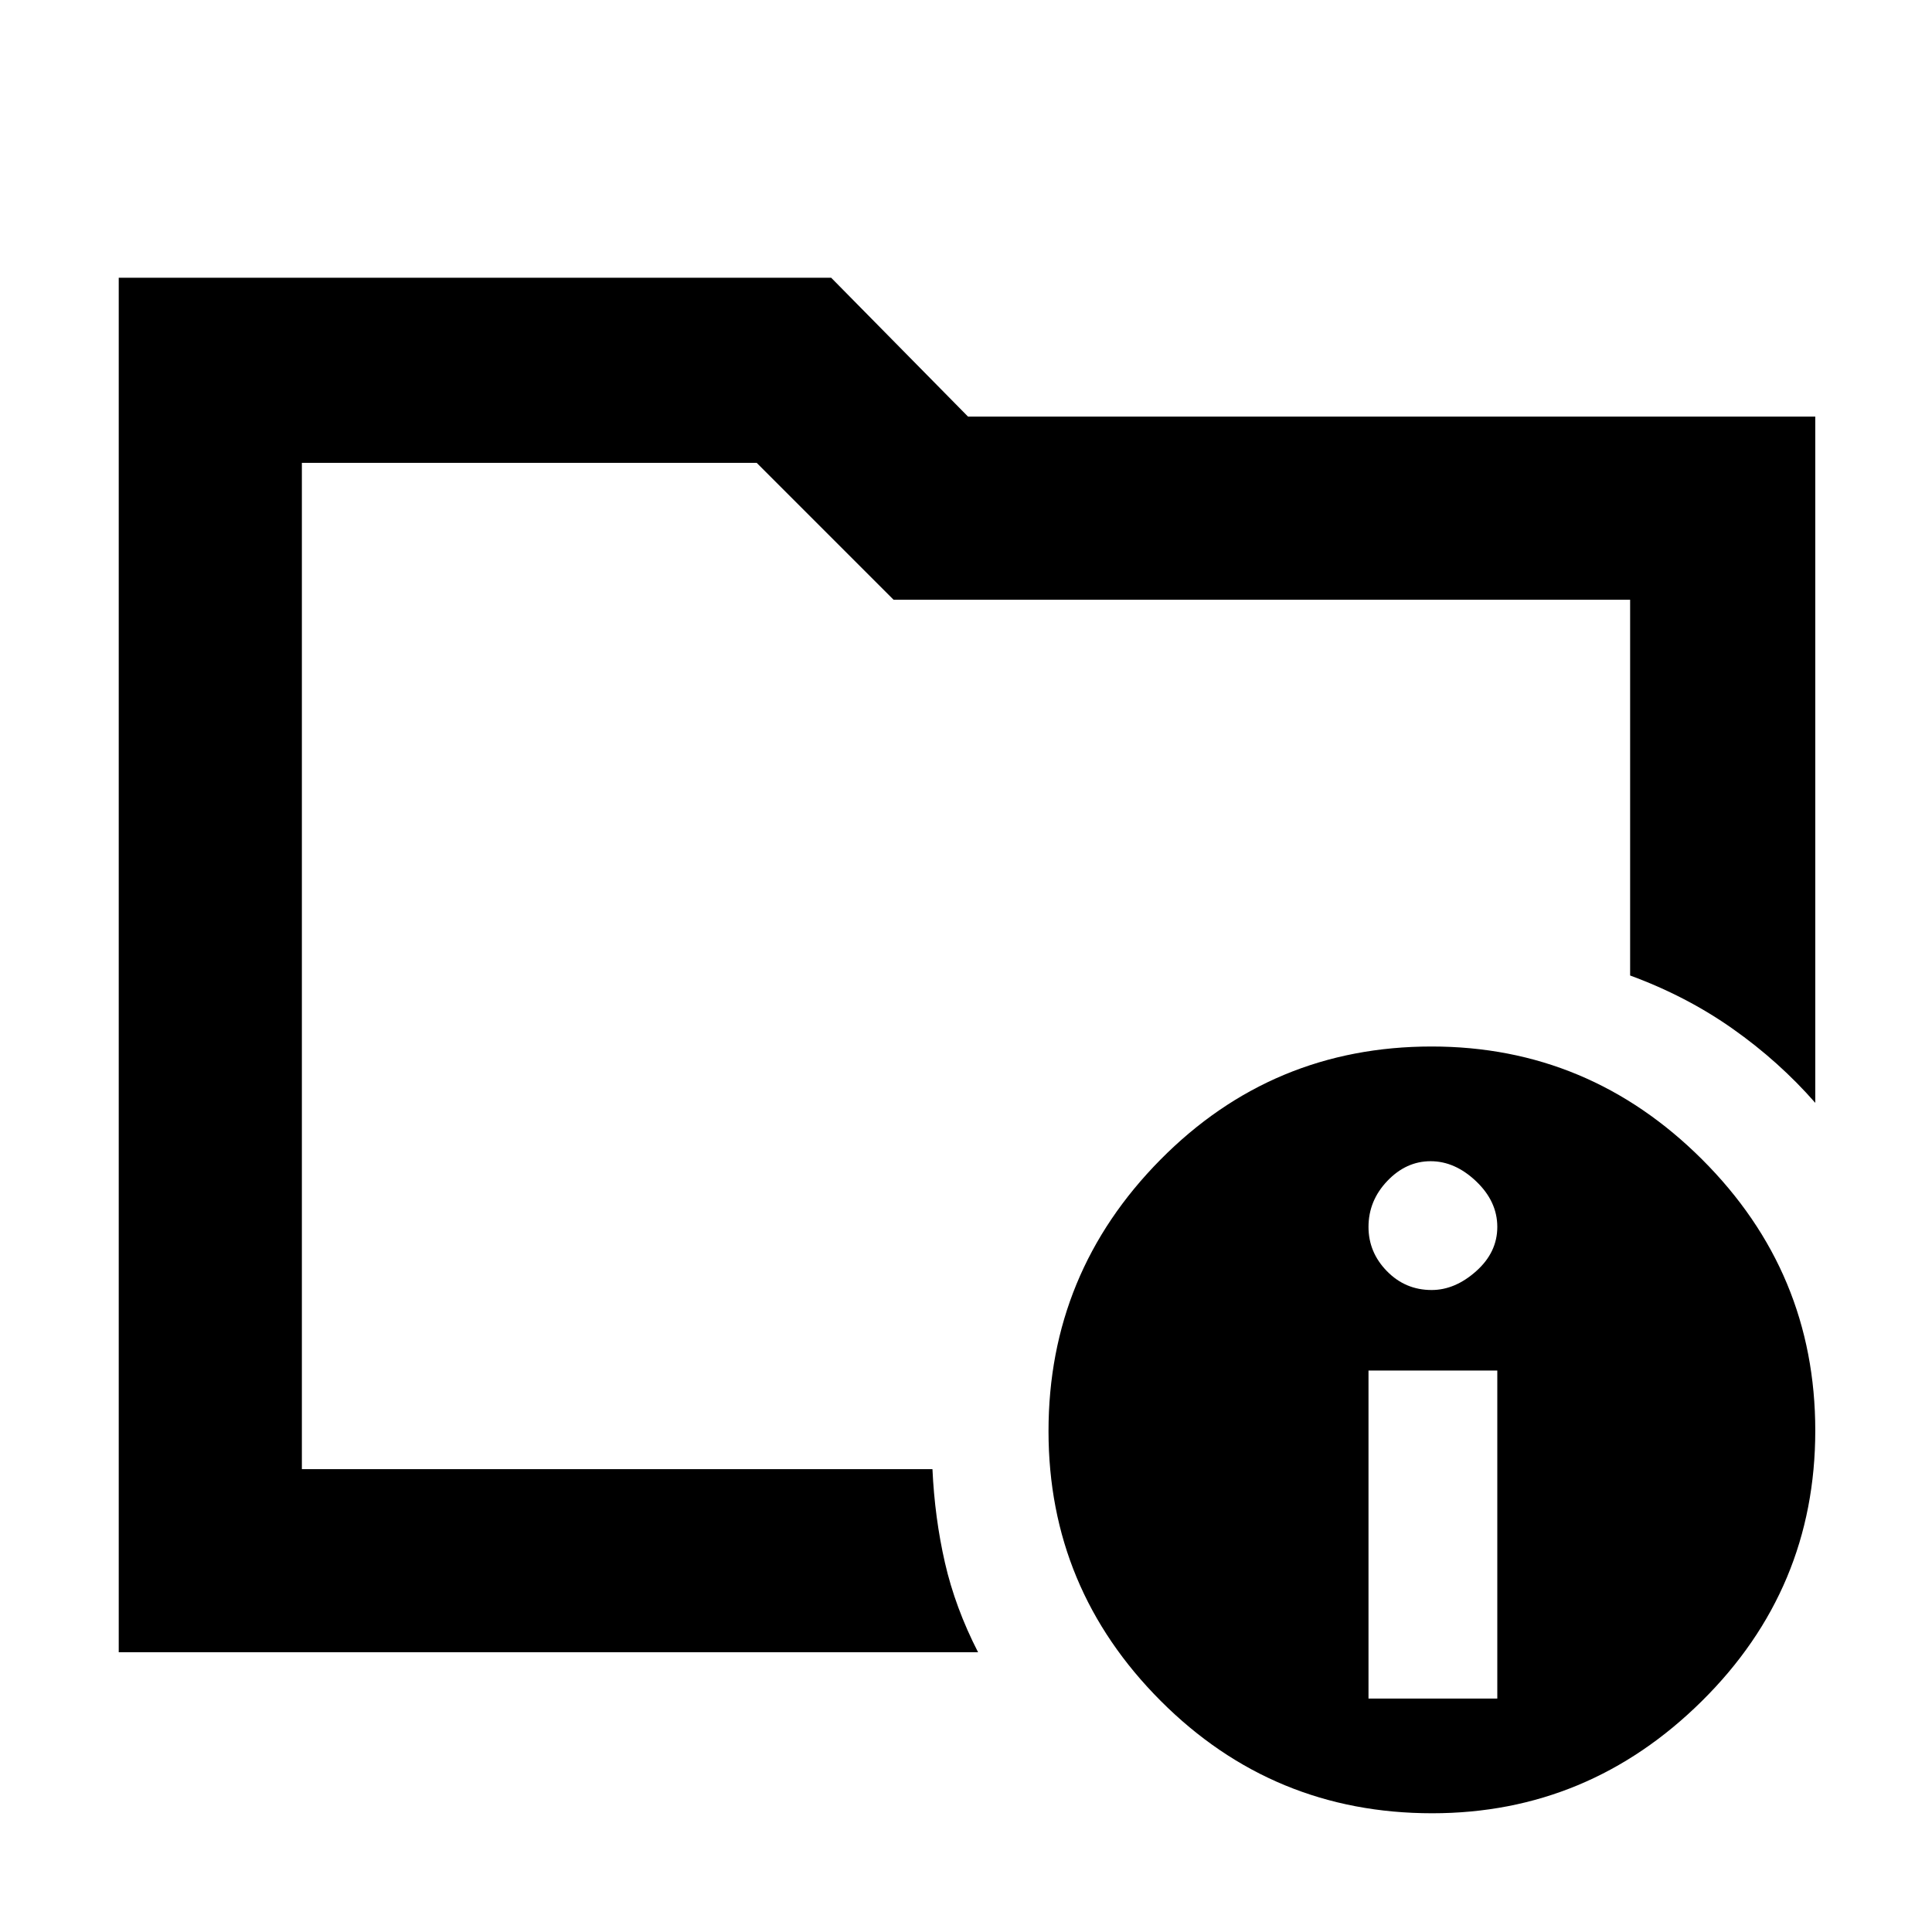 <svg xmlns="http://www.w3.org/2000/svg" height="48" viewBox="0 -960 960 960" width="48"><path d="M150-230v-500 255-27 272Zm336 91H59v-683h354l68 69h421v341q-18-20.57-41-36.78-23-16.22-51-26.5V-662H444l-68-68H150v500h313.33q1.11 24.21 6.21 46.52 5.1 22.31 16.46 44.48Zm225.37-301q78.14 0 134.39 56.11Q902-327.78 902-249.13q0 78.64-56.35 134.38Q789.31-59 711.63-59q-79.14 0-134.89-55.85Q521-170.69 521-248.87q0-78.64 55.61-134.89Q632.22-440 711.37-440ZM680-116h64v-163h-64v163Zm31.36-203q11.64 0 22.14-9.36 10.5-9.35 10.5-22Q744-363 733.5-373t-22.64-10q-12.15 0-21.5 9.8-9.36 9.8-9.36 22.84 0 12.65 9.16 22 9.15 9.36 22.2 9.36Z"/></svg>